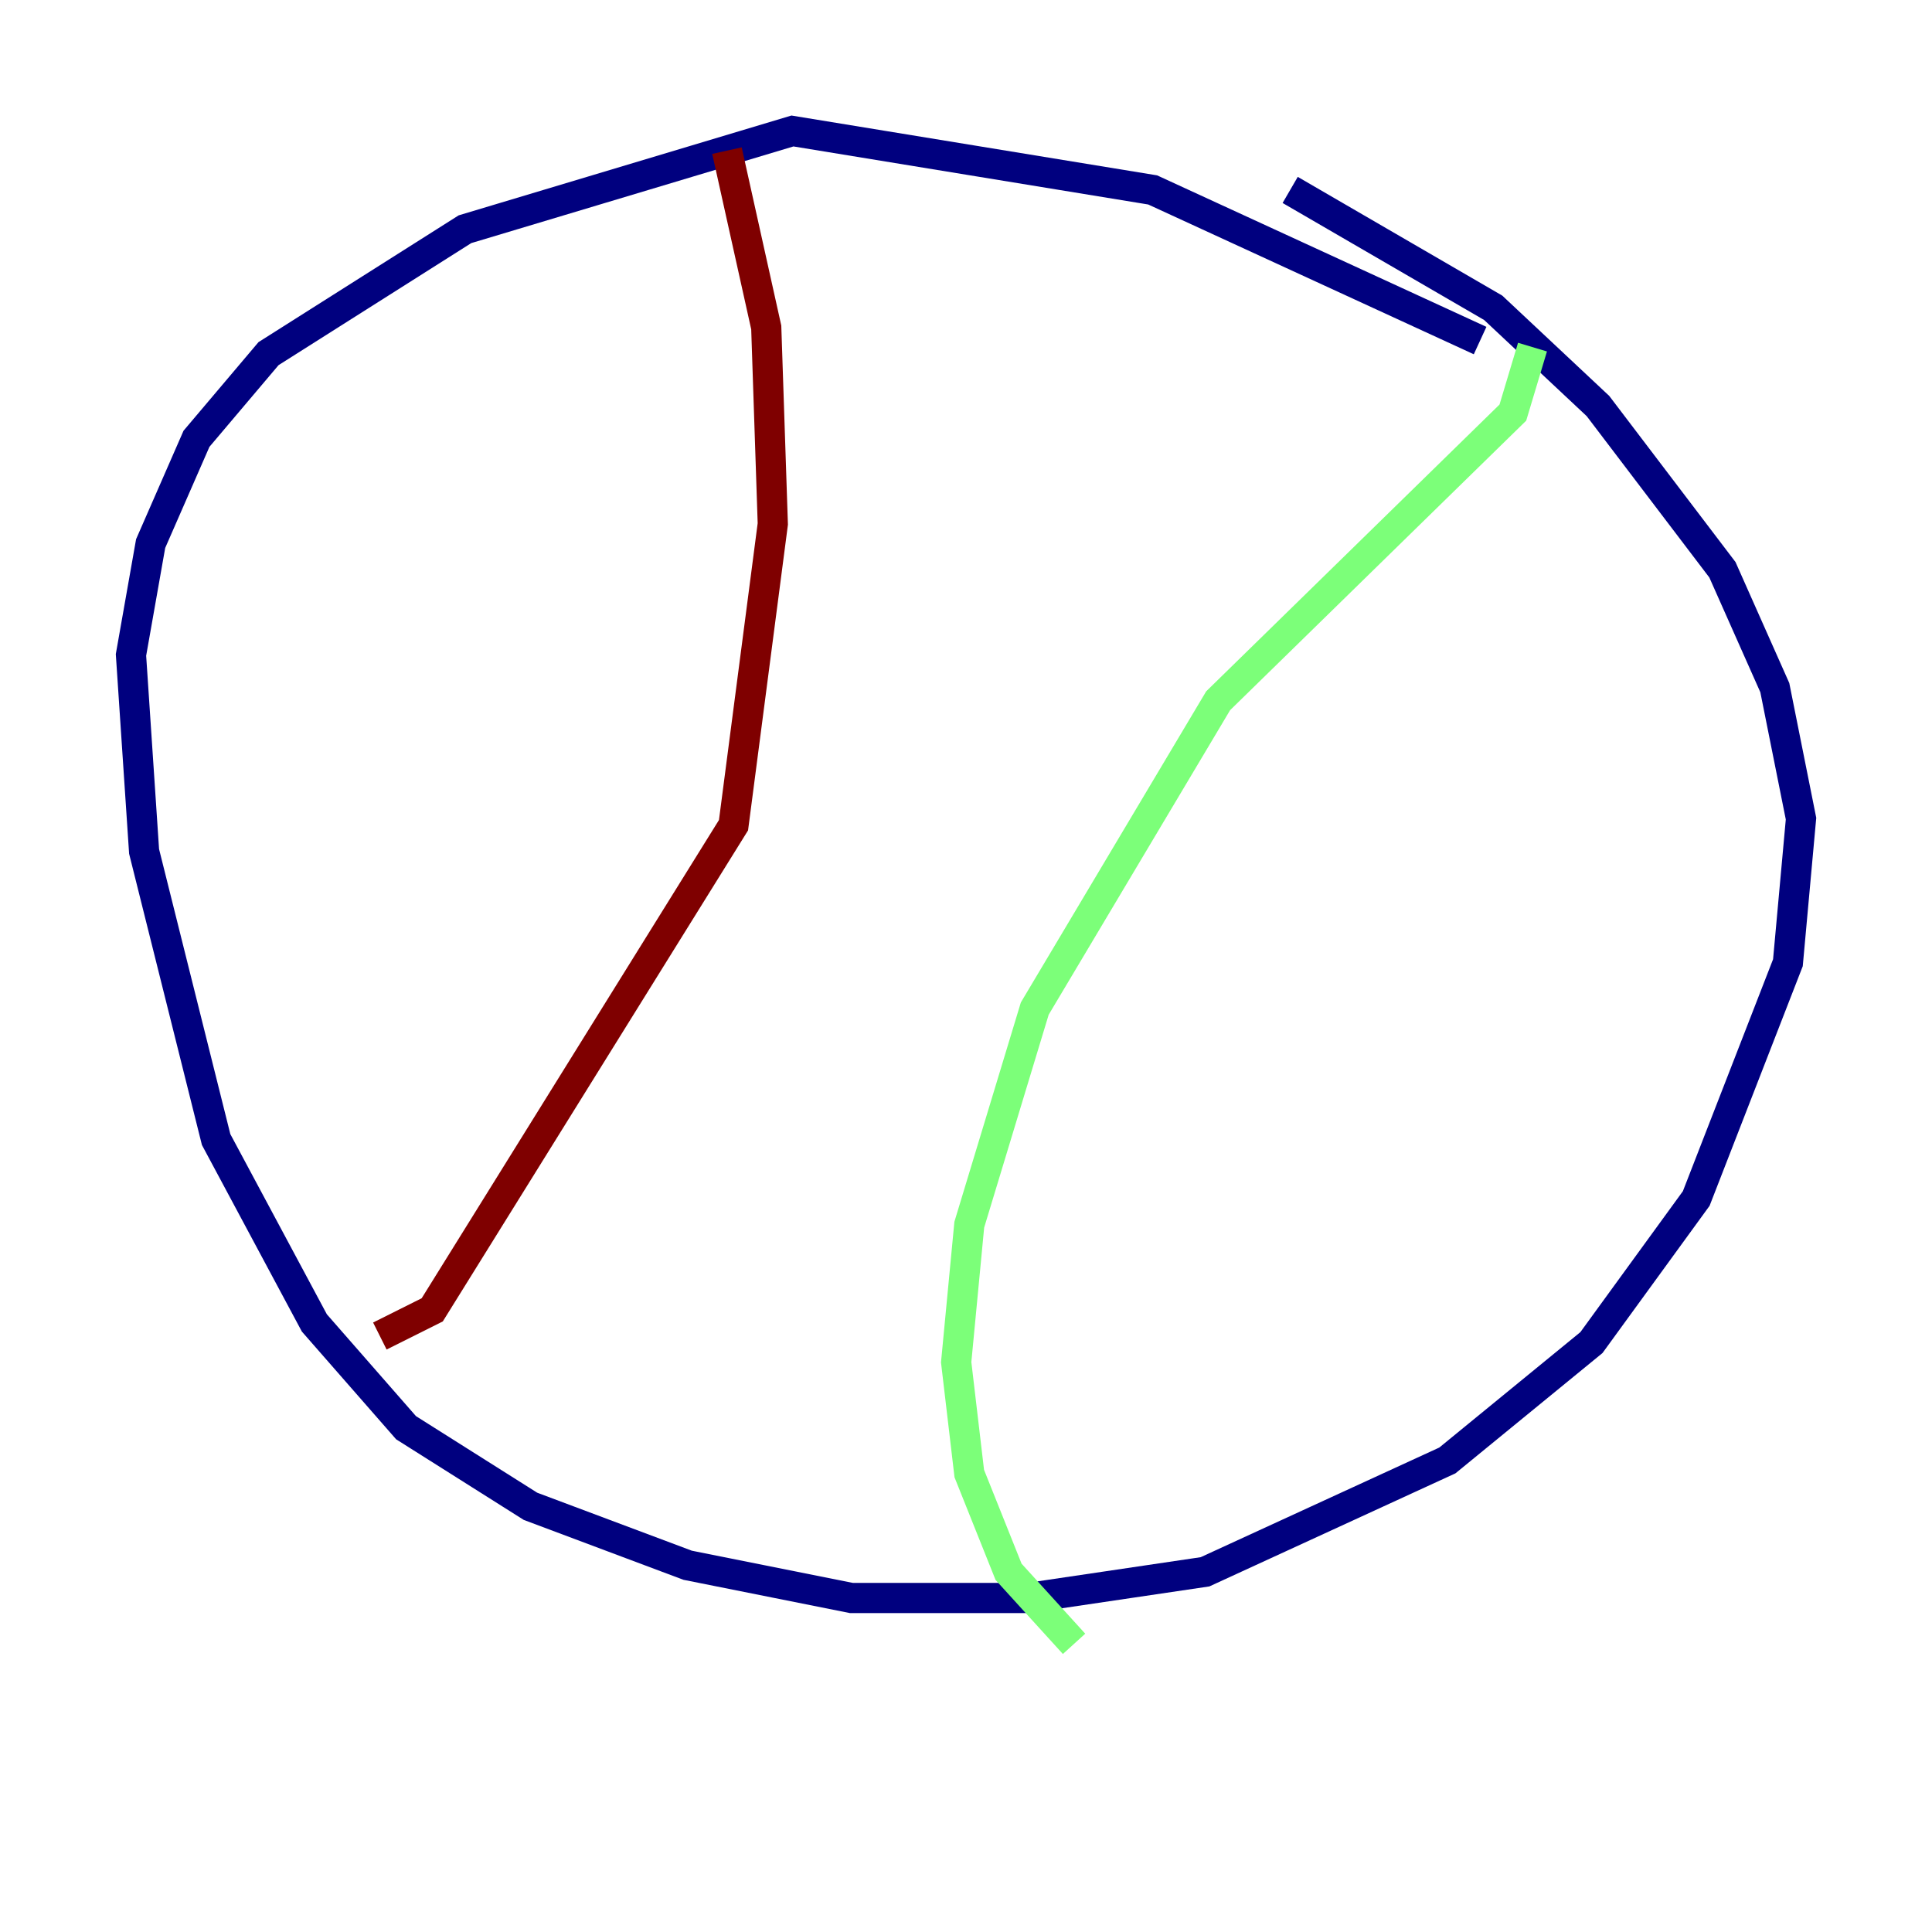 <?xml version="1.0" encoding="utf-8" ?>
<svg baseProfile="tiny" height="128" version="1.2" viewBox="0,0,128,128" width="128" xmlns="http://www.w3.org/2000/svg" xmlns:ev="http://www.w3.org/2001/xml-events" xmlns:xlink="http://www.w3.org/1999/xlink"><defs /><polyline fill="none" points="85.478,12.583 98.929,20.393 105.871,26.902 114.115,37.749 117.586,45.559 119.322,54.237 118.454,63.783 112.38,79.403 105.437,88.949 95.891,96.759 79.837,104.136 68.122,105.871 56.407,105.871 45.559,103.702 35.146,99.797 26.902,94.59 20.827,87.647 14.319,75.498 9.546,56.407 8.678,43.39 9.98,36.014 13.017,29.071 17.79,23.43 30.807,15.186 52.502,8.678 76.366,12.583 98.061,22.563" stroke="#00007f" stroke-width="2" /><polyline fill="none" points="101.532,22.997 100.231,27.336 80.705,46.427 68.556,66.82 64.217,81.139 63.349,90.251 64.217,97.627 66.82,104.136 71.159,108.909" stroke="#7cff79" stroke-width="2" /><polyline fill="none" points="48.163,9.98 50.766,21.695 51.2,34.712 48.597,54.671 28.637,86.78 25.166,88.515" stroke="#7f0000" stroke-width="2" /></svg>